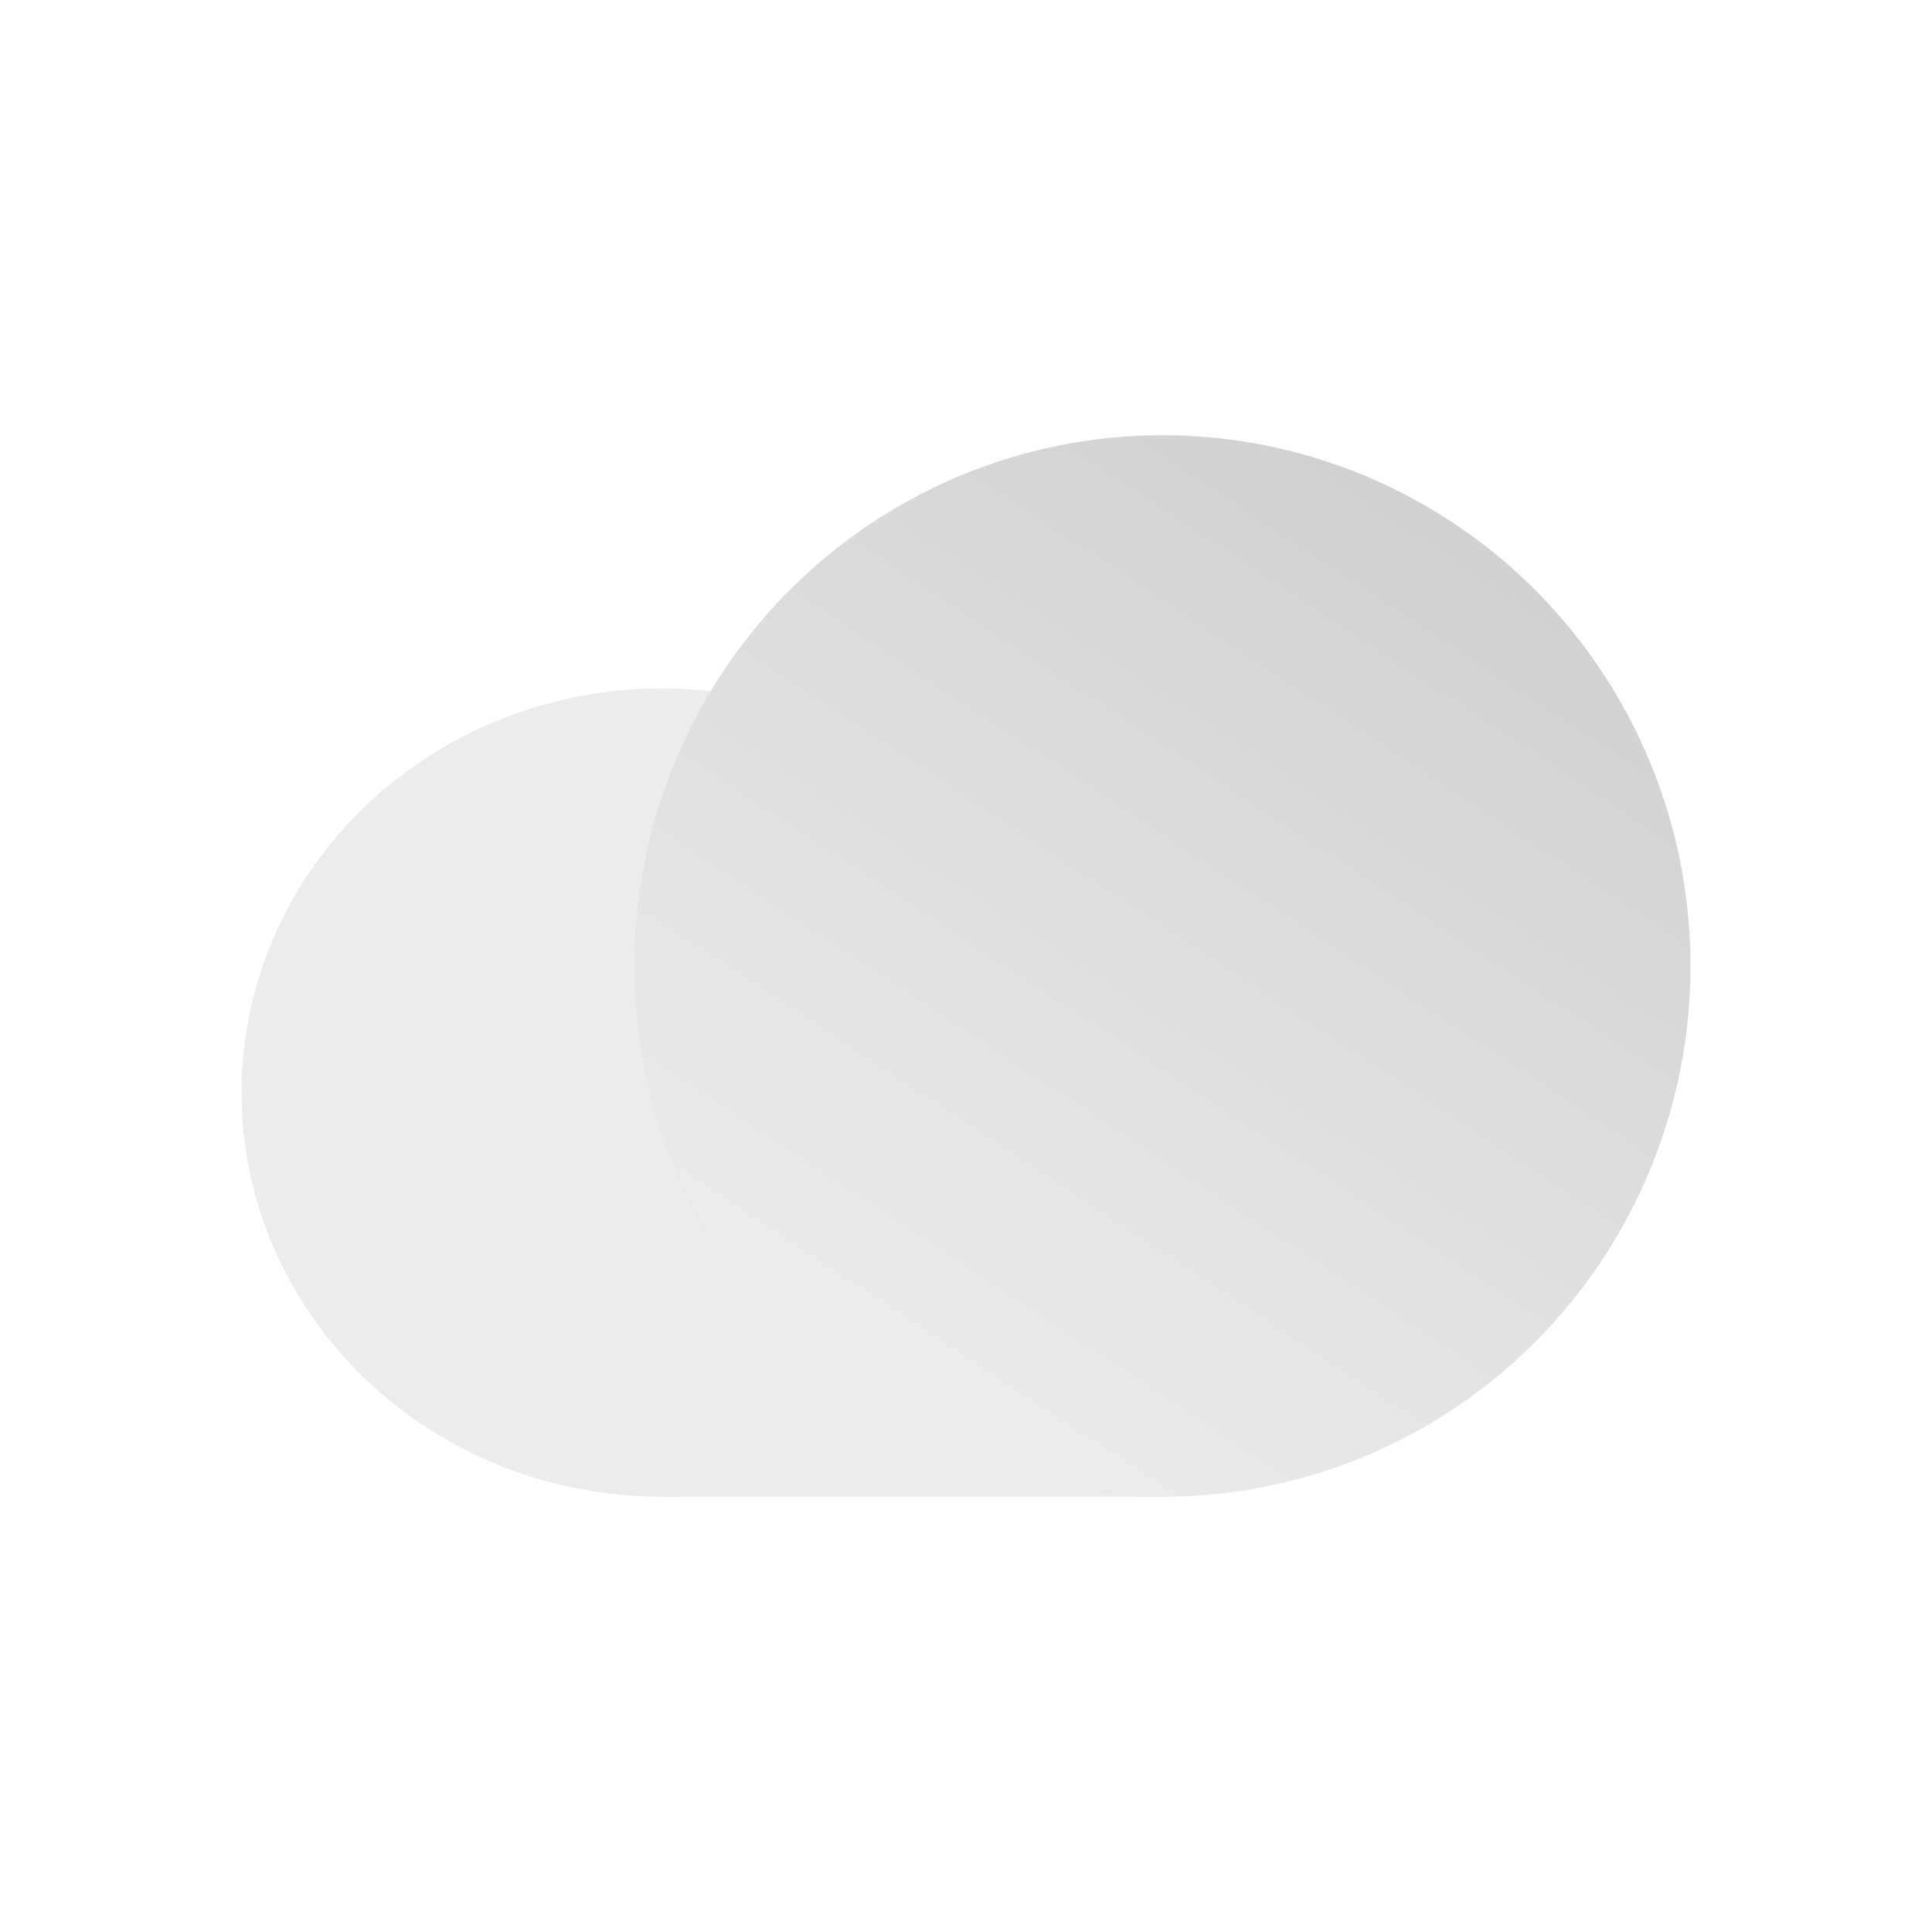 <?xml version="1.0" encoding="UTF-8" standalone="no"?>
<!-- Generator: Gravit.io -->
<svg xmlns="http://www.w3.org/2000/svg" xmlns:xlink="http://www.w3.org/1999/xlink" style="isolation:isolate" viewBox="0 0 512 512" width="512pt" height="512pt"><defs><clipPath id="_clipPath_k5yb2d54IrVLR4ZIa7oF99ha3OCWXFLA"><rect width="512" height="512"/></clipPath></defs><g clip-path="url(#_clipPath_k5yb2d54IrVLR4ZIa7oF99ha3OCWXFLA)"><rect width="512" height="512" style="fill:rgb(0,0,0)" fill-opacity="0"/><g><defs><filter id="UZXIXuKwDhqQ6w6EWZZ2uZuOOFQ3ThTj" x="-200%" y="-200%" width="400%" height="400%" filterUnits="objectBoundingBox" color-interpolation-filters="sRGB"><feGaussianBlur xmlns="http://www.w3.org/2000/svg" in="SourceGraphic" stdDeviation="21.468"/><feOffset xmlns="http://www.w3.org/2000/svg" dx="0" dy="0" result="pf_100_offsetBlur"/><feFlood xmlns="http://www.w3.org/2000/svg" flood-color="#000000" flood-opacity="0.25"/><feComposite xmlns="http://www.w3.org/2000/svg" in2="pf_100_offsetBlur" operator="in" result="pf_100_dropShadow"/><feBlend xmlns="http://www.w3.org/2000/svg" in="SourceGraphic" in2="pf_100_dropShadow" mode="normal"/></filter></defs><g filter="url(#UZXIXuKwDhqQ6w6EWZZ2uZuOOFQ3ThTj)"><ellipse vector-effect="non-scaling-stroke" cx="175.419" cy="289.542" rx="111.419" ry="107.121" fill="rgb(236,236,236)"/></g><rect x="175.419" y="313.577" width="132.646" height="83.086" transform="matrix(1,0,0,1,0,0)" fill="rgb(236,236,236)"/><defs><filter id="ui5i0ZlEFdm8q1Nb3Be87S0RBWL4FJcZ" x="-200%" y="-200%" width="400%" height="400%" filterUnits="objectBoundingBox" color-interpolation-filters="sRGB"><feGaussianBlur xmlns="http://www.w3.org/2000/svg" in="SourceGraphic" stdDeviation="21.468"/><feOffset xmlns="http://www.w3.org/2000/svg" dx="0" dy="0" result="pf_100_offsetBlur"/><feFlood xmlns="http://www.w3.org/2000/svg" flood-color="#000000" flood-opacity="0.25"/><feComposite xmlns="http://www.w3.org/2000/svg" in2="pf_100_offsetBlur" operator="in" result="pf_100_dropShadow"/><feBlend xmlns="http://www.w3.org/2000/svg" in="SourceGraphic" in2="pf_100_dropShadow" mode="normal"/></filter></defs><g filter="url(#ui5i0ZlEFdm8q1Nb3Be87S0RBWL4FJcZ)"><linearGradient id="_lgradient_21" x1="0.788" y1="0.035" x2="0.211" y2="0.912" gradientTransform="matrix(279.869,0,0,281.327,168.131,115.337)" gradientUnits="userSpaceOnUse"><stop offset="1.667%" stop-opacity="1" style="stop-color:rgb(208,208,208)"/><stop offset="100%" stop-opacity="1" style="stop-color:rgb(236,236,236)"/></linearGradient><ellipse vector-effect="non-scaling-stroke" cx="308.065" cy="256" rx="139.935" ry="140.663" fill="url(#_lgradient_21)"/></g></g></g></svg>